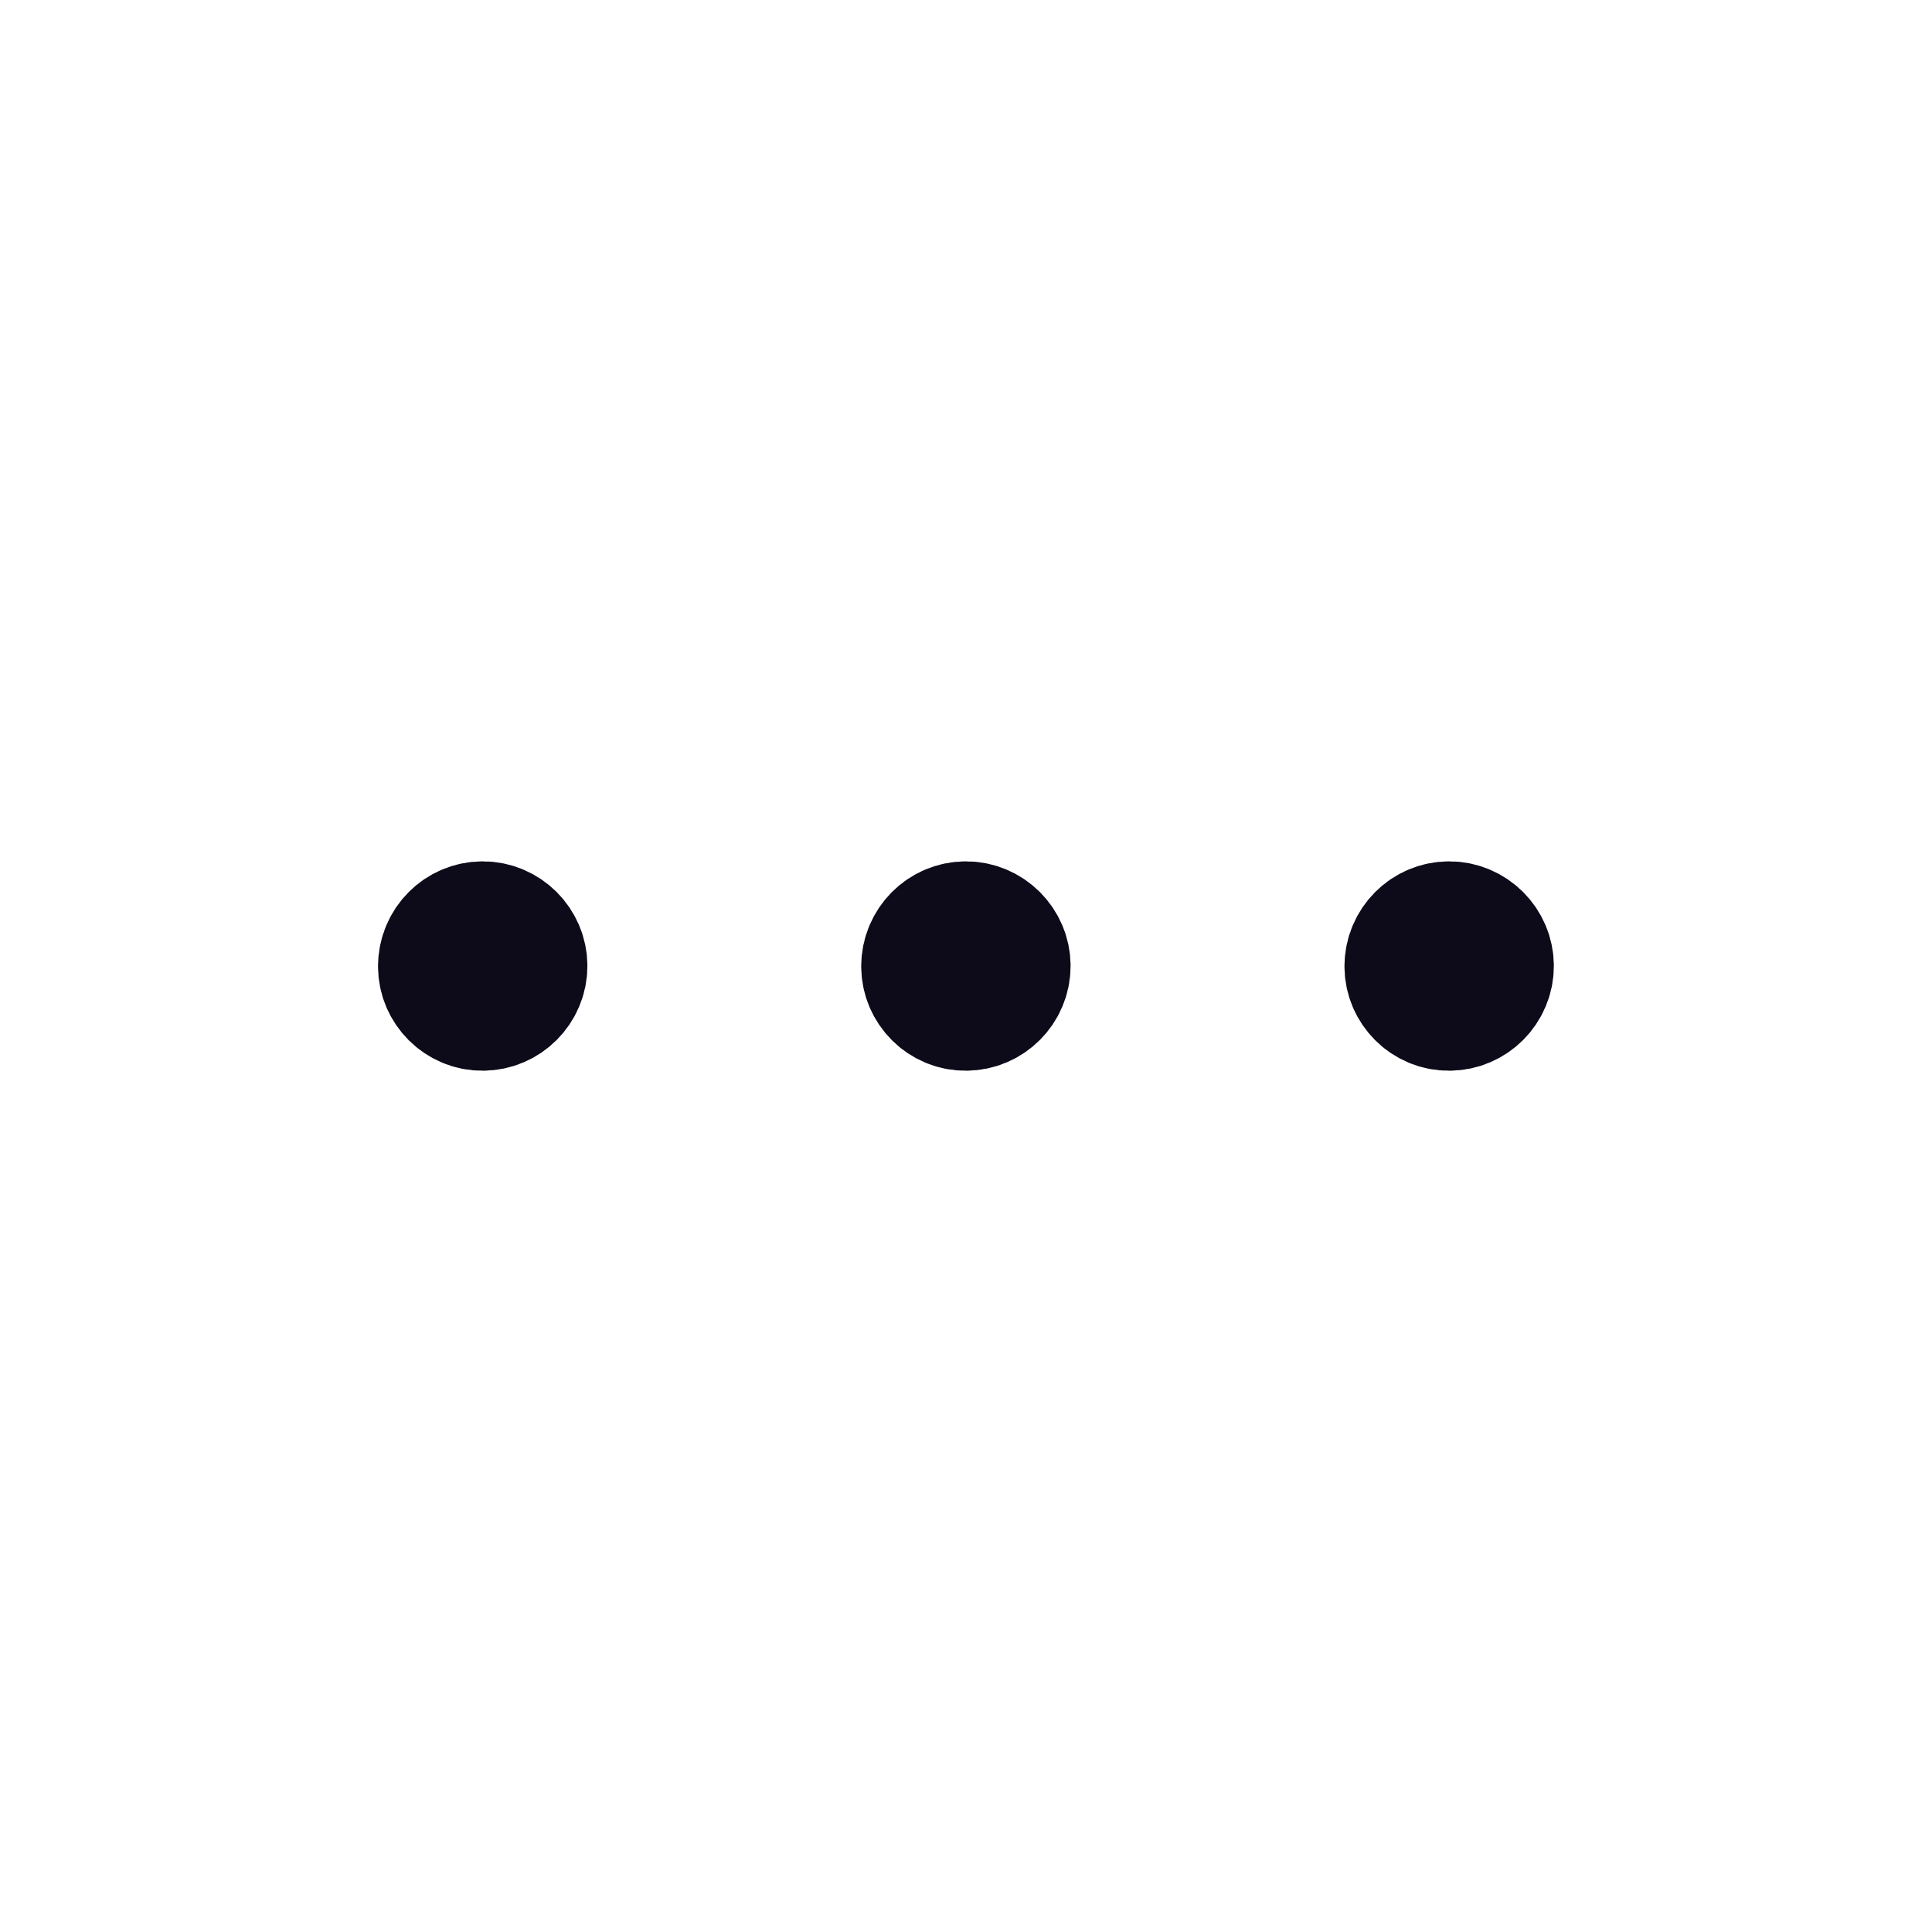 <svg width="30" height="30" viewBox="0 0 30 30" fill="none" xmlns="http://www.w3.org/2000/svg">
<path d="M21.877 15.004C21.877 15.348 22.158 15.629 22.502 15.626C22.846 15.626 23.128 15.344 23.128 15C23.128 14.656 22.846 14.375 22.502 14.375C22.158 14.375 21.877 14.656 21.877 15.004" stroke="#0D0A19" stroke-width="2" stroke-linecap="round" stroke-linejoin="round"/>
<path d="M14.373 15.004C14.373 15.348 14.654 15.629 14.998 15.626C15.342 15.626 15.624 15.344 15.624 15C15.624 14.656 15.342 14.375 14.998 14.375C14.654 14.375 14.373 14.656 14.373 15.004" stroke="#0D0A19" stroke-width="2" stroke-linecap="round" stroke-linejoin="round"/>
<path d="M6.87 15.004C6.87 15.348 7.151 15.629 7.495 15.626C7.839 15.626 8.121 15.344 8.121 15C8.121 14.656 7.839 14.375 7.495 14.375C7.151 14.375 6.87 14.656 6.87 15.004" stroke="#0D0A19" stroke-width="2" stroke-linecap="round" stroke-linejoin="round"/>
</svg>
